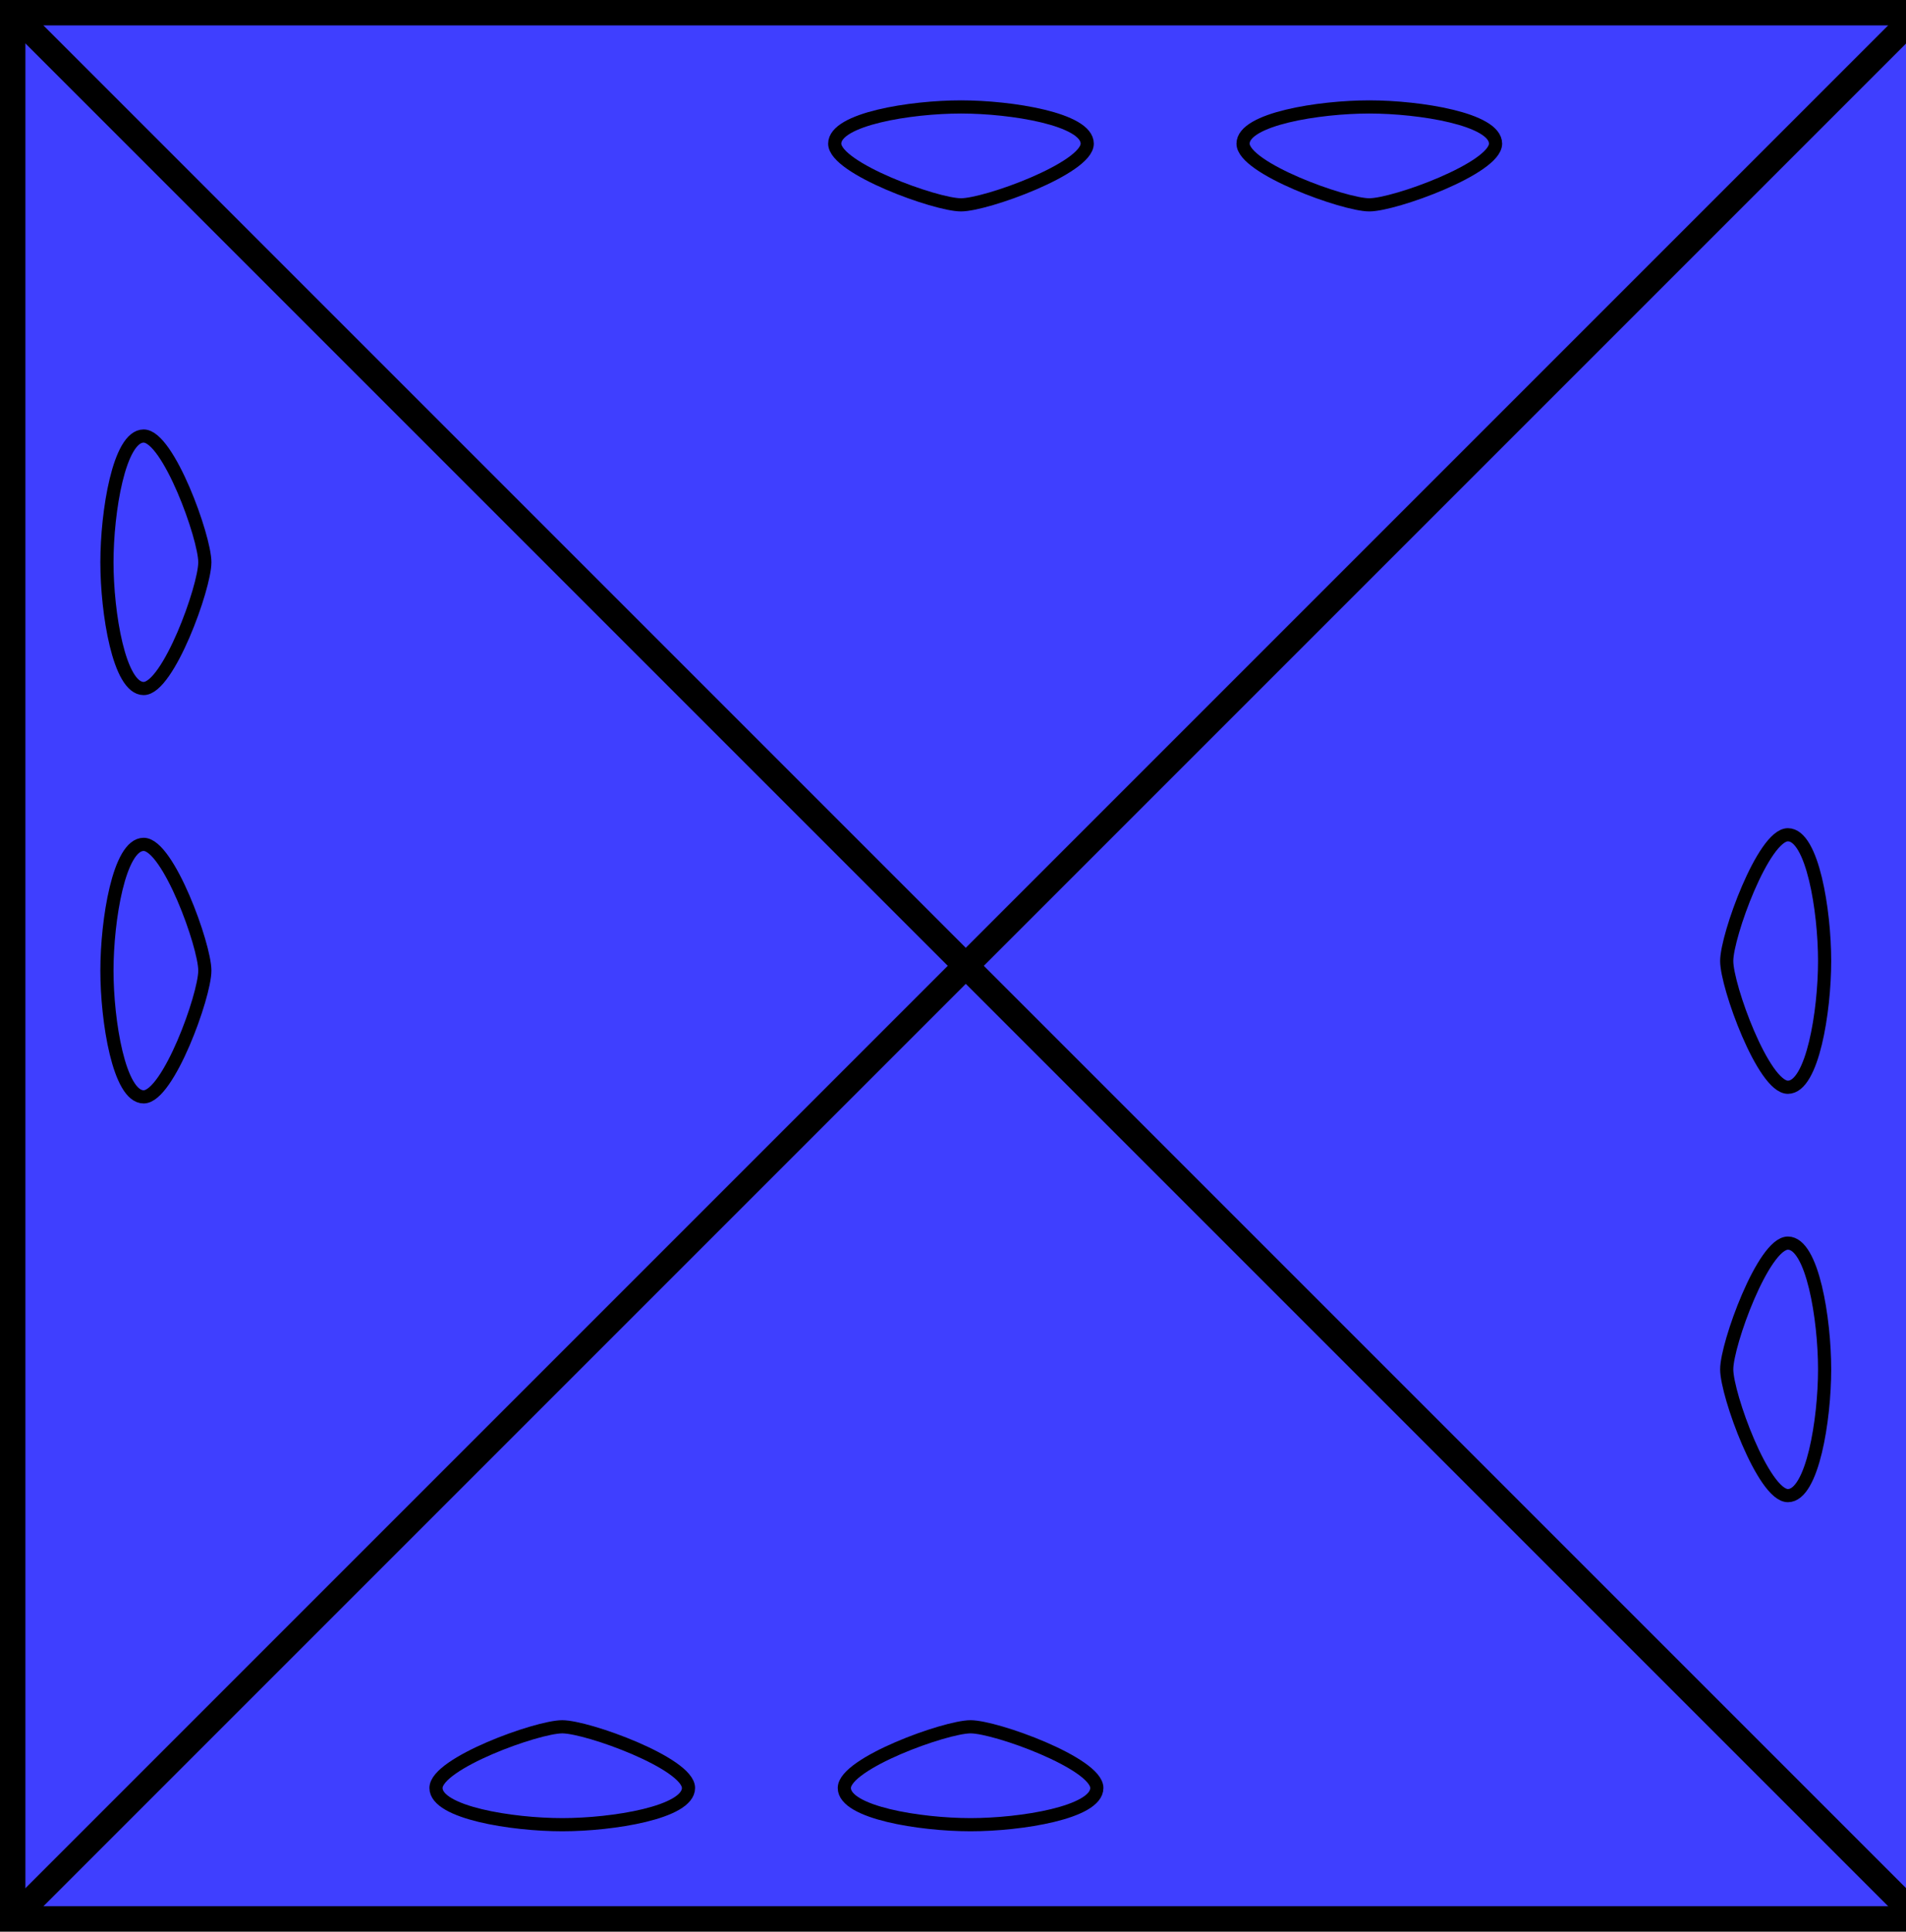 <?xml version="1.0" encoding="UTF-8" standalone="no"?>
<!-- Created with Inkscape (http://www.inkscape.org/) -->

<svg
   xmlns:dc="http://purl.org/dc/elements/1.1/"
   xmlns:cc="http://creativecommons.org/ns#"
   xmlns:rdf="http://www.w3.org/1999/02/22-rdf-syntax-ns#"
   xmlns:svg="http://www.w3.org/2000/svg"
   xmlns="http://www.w3.org/2000/svg"
   xmlns:xlink="http://www.w3.org/1999/xlink"
   xmlns:sodipodi="http://sodipodi.sourceforge.net/DTD/sodipodi-0.dtd"
   xmlns:inkscape="http://www.inkscape.org/namespaces/inkscape"
   width="19.838mm"
   height="20.105mm"
   viewBox="0 0 19.838 20.105"
   version="1.1"
   id="svg4528"
   inkscape:version="0.92.4 (5da689c313, 2019-01-14)"
   sodipodi:docname="b2u.svg">
  <defs
     id="defs4522" />
  <sodipodi:namedview
     id="base"
     pagecolor="#ffffff"
     bordercolor="#666666"
     borderopacity="1.0"
     inkscape:pageopacity="0.0"
     inkscape:pageshadow="2"
     inkscape:zoom="2.0000001"
     inkscape:cx="112.80507"
     inkscape:cy="-92.668385"
     inkscape:document-units="mm"
     inkscape:current-layer="layer1"
     showgrid="false"
     inkscape:window-width="1920"
     inkscape:window-height="1017"
     inkscape:window-x="-8"
     inkscape:window-y="-8"
     inkscape:window-maximized="1"
     fit-margin-top="0"
     fit-margin-left="0"
     fit-margin-right="-0.266"
     fit-margin-bottom="0" />
  <g
     inkscape:label="Layer 1"
     inkscape:groupmode="layer"
     id="layer1"
     transform="translate(0.132,0.132)">
    <path
       style="fill:#0000ff;fill-opacity:0.753;stroke:#000000;stroke-width:0.265px;stroke-linecap:butt;stroke-linejoin:miter;stroke-opacity:1"
       d="m 0,19.84 v -19.84 h 19.84 v 19.84 z"
       id="path5076"
       inkscape:connector-curvature="0" />
    <path
       style="fill:none;stroke:#000000;stroke-width:0.265px;stroke-linecap:butt;stroke-linejoin:miter;stroke-opacity:1"
       d="m 0,0 19.84,19.84"
       id="path5078"
       inkscape:connector-curvature="0" />
    <path
       style="fill:none;stroke:#000000;stroke-width:0.265px;stroke-linecap:butt;stroke-linejoin:miter;stroke-opacity:1"
       d="m 0,19.84 19.84,-19.84"
       id="path5080"
       inkscape:connector-curvature="0" />
    <g
       id="g3071">
      <path
         sodipodi:nodetypes="cscsc"
         inkscape:connector-curvature="0"
         id="path862"
         d="m 9.97,17.84 c 0.263,0 1.314,0.382 1.314,0.637 0,0.255 -0.788,0.382 -1.314,0.382 -0.526,0 -1.314,-0.127 -1.314,-0.382 0,-0.255 1.051,-0.637 1.314,-0.637"
         style="fill:none;stroke:#000000;stroke-width:0.137px;stroke-linecap:butt;stroke-linejoin:miter;stroke-opacity:1" />
      <use
         height="100%"
         width="100%"
         id="use5097"
         xlink:href="#path862"
         y="0"
         x="-4.25" />
    </g>
    <use
       x="0"
       y="0"
       xlink:href="#g3071"
       id="use3073"
       width="100%"
       height="100%"
       transform="rotate(-90,9.92,9.92)" />
    <use
       x="0"
       y="0"
       xlink:href="#g3071"
       id="use3073-3"
       transform="rotate(90,9.92,9.92)"
       width="100%"
       height="100%" />
    <use
       x="0"
       y="0"
       xlink:href="#g3071"
       id="use3073-3-6"
       transform="rotate(180,9.92,9.92)"
       width="100%"
       height="100%" />
  </g>
</svg>
